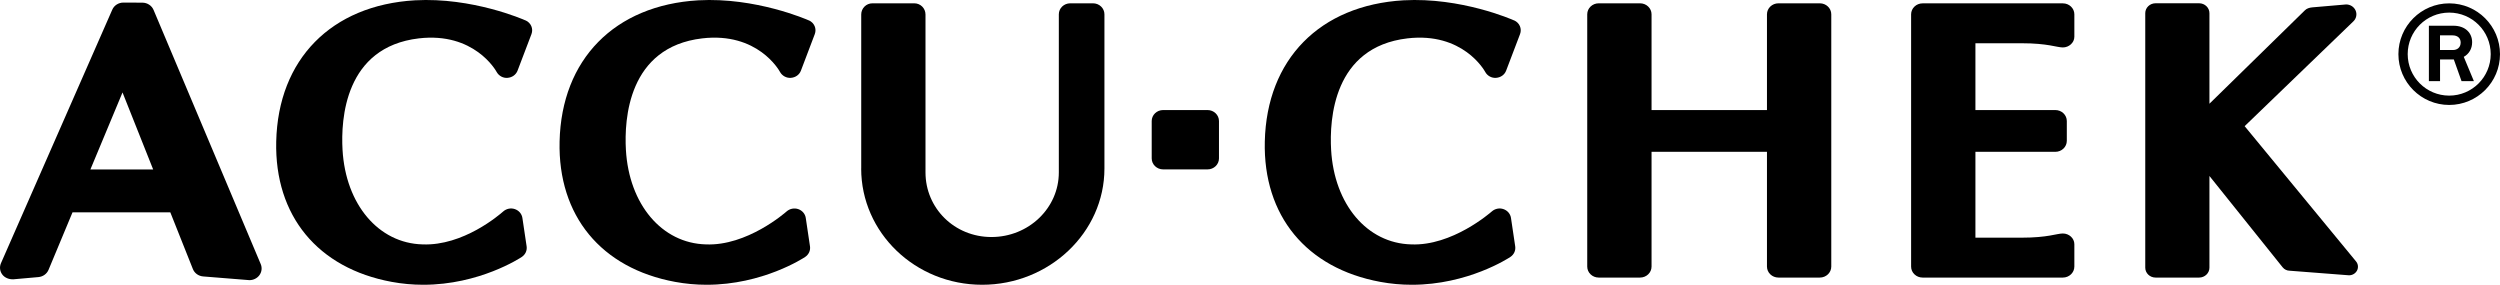 <?xml version="1.0" encoding="UTF-8"?><svg id="Layer_1" xmlns="http://www.w3.org/2000/svg" viewBox="0 0 573.37 65.31"><defs><style>.cls-1{fill:#000;}</style></defs><path class="cls-1" d="m35.22,2.28h0c-.43-1.01-1.43-1.66-2.56-1.67l-4.35-.02c-1.12,0-2.13.64-2.56,1.63L.22,60.37c-.38.86-.26,1.86.32,2.61.55.72,1.49,1.11,2.5,1.08l5.76-.51c1.04-.09,1.94-.73,2.33-1.66l5.5-13.19h22.43s5.17,12.99,5.17,12.99c.38.97,1.29,1.62,2.36,1.71l10.34.83c.1.01.2.02.29.02.88,0,1.72-.41,2.24-1.09.57-.75.7-1.72.34-2.58L35.22,2.28Zm-.08,36.59h-14.41s7.37-17.67,7.37-17.67l7.03,17.67Z"/><path class="cls-1" d="m557.05,5.9h5.63c2.78,0,4.3,1.69,4.3,3.78,0,1.54-.76,2.72-1.92,3.36l2.32,5.57h-2.83l-1.77-4.97h-3.16v4.97h-2.56V5.9Zm5.56,5.57c.93,0,1.74-.58,1.74-1.71,0-1.02-.71-1.65-1.87-1.65h-2.87v3.36h3Z"/><path class="cls-1" d="m561.72,2.89c5.26,0,9.52,4.26,9.52,9.52s-4.26,9.52-9.52,9.52-9.52-4.26-9.52-9.52,4.26-9.52,9.52-9.52m0-2.12c-6.42,0-11.65,5.22-11.65,11.65s5.22,11.65,11.65,11.65,11.65-5.22,11.65-11.65-5.22-11.65-11.65-11.65h0Z"/><path class="cls-1" d="m276.95,25.24h-10.19c-1.45,0-2.62,1.13-2.62,2.52v8.57c0,1.39,1.18,2.52,2.62,2.52h10.19c1.45,0,2.62-1.13,2.62-2.52v-8.57c0-1.39-1.18-2.52-2.62-2.52Z"/><path class="cls-1" d="m197.51,38.65c0,14.73,12.41,26.66,27.75,26.66s28.04-11.94,28.04-26.66V3.28c0-1.39-1.17-2.52-2.62-2.52h-5.22c-1.45,0-2.62,1.13-2.62,2.52v36.23s0,.04,0,.04c0,8.18-6.93,14.81-15.45,14.81s-15.13-6.63-15.13-14.81V3.32c0-1.42-1.15-2.56-2.56-2.56h-9.62c-1.42,0-2.56,1.15-2.56,2.56v35.33Z"/><path class="cls-1" d="m473.13.77h-22.69s-9.5,0-9.5,0c-1.45,0-2.63,1.13-2.63,2.52v57.85c0,.68.27,1.31.77,1.78.5.48,1.16.74,1.86.74h32.18c1.45,0,2.63-1.14,2.63-2.53v-5.13h0c0-1.36-1.22-2.45-2.63-2.45s-3.41.96-9.48.96h-10.58v-19.69h18.33c1.45,0,2.63-1.13,2.63-2.52v-4.54c0-1.39-1.18-2.52-2.63-2.52h-18.33v-15.32h10.58c6.08,0,8.08.96,9.48.96s2.63-1.1,2.63-2.45h0V3.29c0-1.39-1.18-2.52-2.63-2.52Z"/><path class="cls-1" d="m185.53,4.69h0c-.49-.22-12.23-5.35-25.37-4.62-19.2,1.13-31.39,13.54-31.82,32.39-.39,17.02,9.52,29.06,26.5,32.19,2.37.44,4.8.66,7.23.66,12.85,0,22.2-6.12,22.59-6.38.82-.55,1.25-1.48,1.11-2.43l-.97-6.52c-.14-.93-.8-1.7-1.72-2.02-.92-.31-1.94-.11-2.67.53-.37.33-9.1,7.95-18.5,7.56-10.1-.25-17.65-9.17-18.36-21.69-.4-7.02.51-23.56,17.5-25.56,12.71-1.48,17.65,7.33,17.85,7.71.49.89,1.5,1.43,2.5,1.34,1.04-.07,1.94-.71,2.29-1.65l3.18-8.38c.47-1.24-.11-2.59-1.35-3.15Z"/><path class="cls-1" d="m417.37.76h-9.49c-1.45,0-2.63,1.13-2.63,2.52v21.96h-26.47V3.28c0-1.39-1.18-2.52-2.63-2.52h-9.49c-1.45,0-2.63,1.13-2.63,2.52v57.86c0,1.39,1.18,2.52,2.63,2.52h9.49c1.45,0,2.63-1.13,2.63-2.52v-26.32h26.47v26.32c0,1.39,1.18,2.52,2.63,2.52h9.49c1.45,0,2.63-1.13,2.63-2.52V3.28c0-1.39-1.18-2.52-2.63-2.52Z"/><path class="cls-1" d="m347.27,4.69h0c-.49-.22-12.18-5.35-25.37-4.62-19.2,1.13-31.39,13.54-31.82,32.39-.39,17.02,9.52,29.06,26.5,32.19,2.37.44,4.8.66,7.23.66,12.85,0,22.2-6.12,22.59-6.38.83-.55,1.25-1.48,1.11-2.43l-.97-6.52c-.14-.93-.8-1.7-1.72-2.02-.92-.32-1.94-.11-2.67.53-.37.32-9.12,7.96-18.5,7.56-10.1-.25-17.65-9.17-18.36-21.69-.4-7.02.5-23.56,17.5-25.56,12.7-1.48,17.65,7.33,17.85,7.71.5.9,1.49,1.43,2.5,1.34,1.04-.07,1.94-.71,2.29-1.65l3.19-8.38c.47-1.24-.11-2.59-1.36-3.15Z"/><path class="cls-1" d="m514.8,28.94l24.95-24.05c.67-.65.87-1.62.51-2.47-.37-.85-1.22-1.4-2.18-1.4l-7.78.67c-.65.07-1.24.24-1.68.68l-21.89,21.42V3.02c0-1.25-1.06-2.27-2.36-2.27h-10c-1.3,0-2.36,1.02-2.36,2.27v58.37c0,1.25,1.06,2.27,2.36,2.27h10c1.3,0,2.36-1.02,2.36-2.27v-21.03l16.8,20.96c.39.48.99.77,1.62.77l13.59,1.05c.79,0,1.5-.43,1.85-1.11.34-.68.25-1.49-.24-2.08l-25.54-31.01Z"/><path class="cls-1" d="m120.54,4.69h0c-.49-.22-12.19-5.35-25.37-4.62-19.2,1.13-31.39,13.54-31.82,32.39-.39,17.02,9.52,29.06,26.5,32.19,2.37.44,4.8.66,7.23.66,12.85,0,22.2-6.12,22.59-6.38.82-.55,1.25-1.48,1.11-2.43l-.97-6.52c-.14-.93-.8-1.7-1.72-2.02-.92-.32-1.94-.11-2.67.53-.92.81-9.19,7.93-18.5,7.56-10.1-.25-17.65-9.17-18.36-21.69-.4-7.02.5-23.56,17.5-25.56,12.67-1.47,17.65,7.33,17.85,7.71.5.9,1.5,1.44,2.5,1.34,1.04-.07,1.93-.71,2.29-1.65l3.19-8.38c.47-1.24-.11-2.59-1.36-3.15Z"/></svg>
